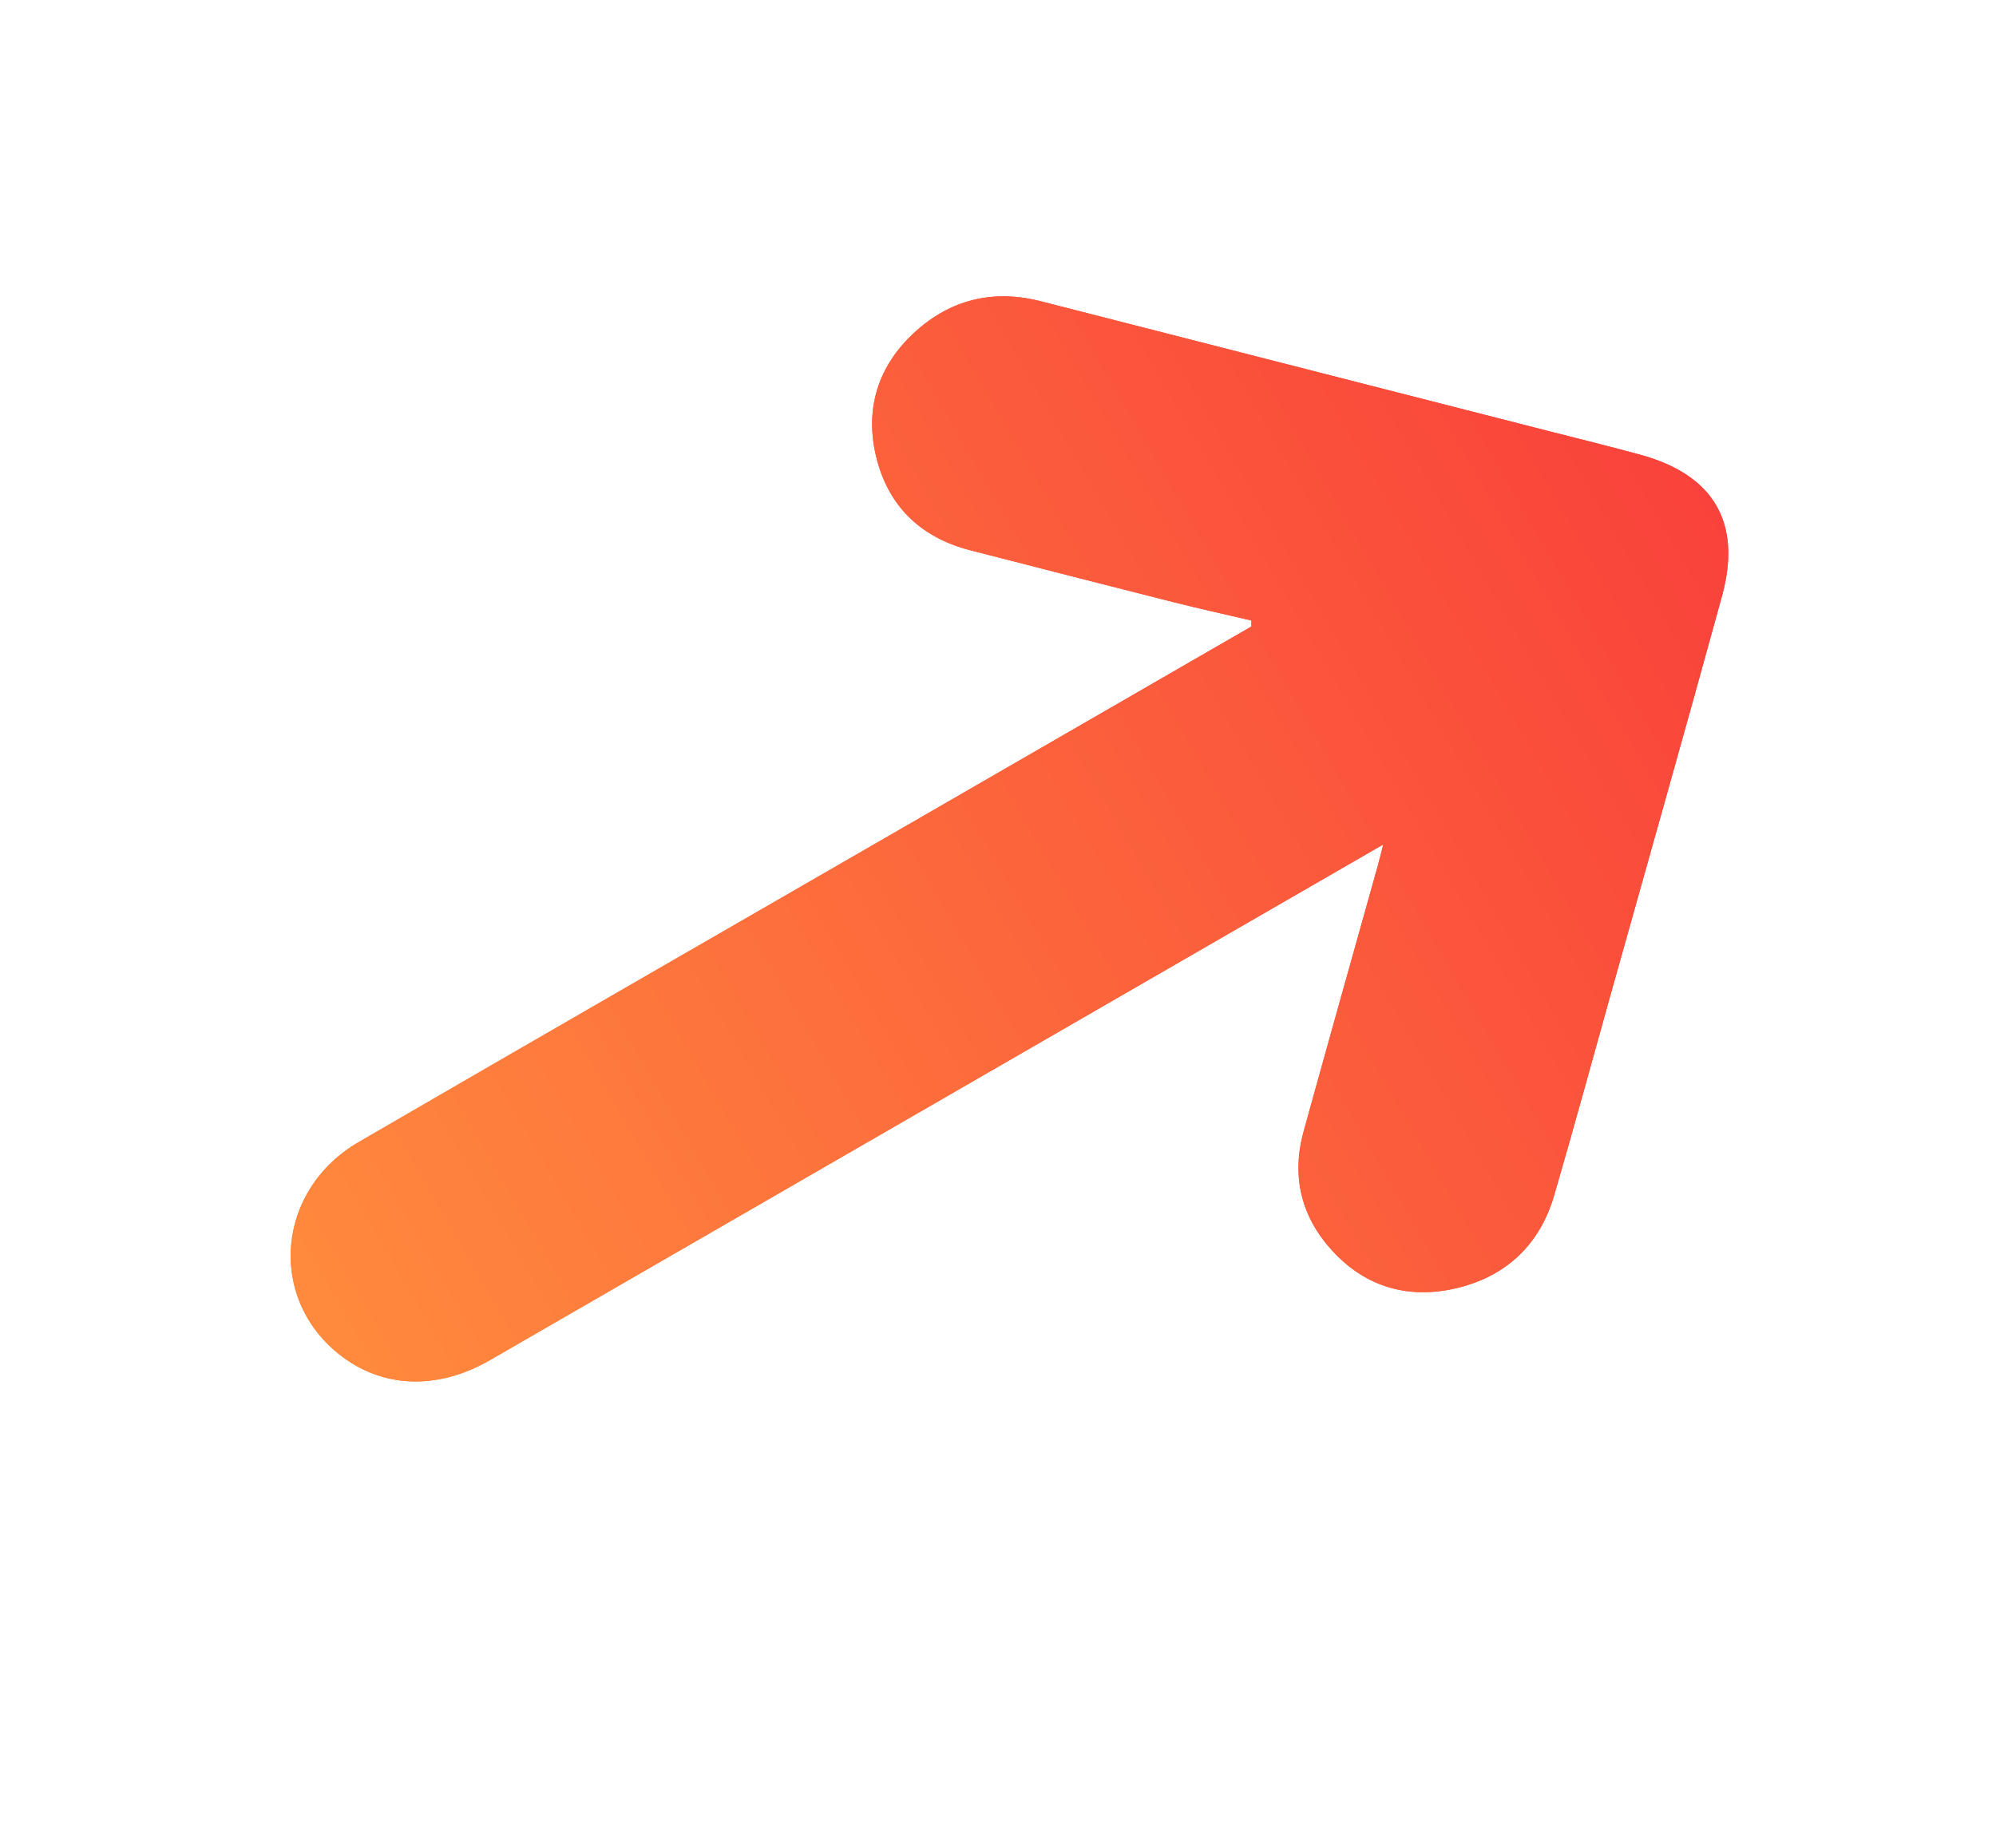 <svg width="27" height="25" viewBox="0 0 27 25" fill="none" xmlns="http://www.w3.org/2000/svg">
<path d="M16.928 8.395C16.928 8.422 16.928 8.45 16.927 8.477C16.851 8.521 16.775 8.564 16.699 8.608C15.079 9.544 13.459 10.479 11.839 11.415C9.51 12.759 7.178 14.1 4.853 15.451C3.743 16.096 3.615 17.546 4.585 18.321C5.164 18.783 5.912 18.815 6.63 18.401C10.567 16.129 14.502 13.856 18.439 11.583C18.512 11.54 18.586 11.498 18.712 11.425C18.677 11.562 18.661 11.631 18.641 11.701C18.306 12.903 17.966 14.104 17.635 15.306C17.465 15.92 17.604 16.468 18.026 16.926C18.482 17.421 19.07 17.586 19.731 17.421C20.39 17.256 20.831 16.827 21.022 16.177C21.285 15.278 21.53 14.375 21.782 13.473C22.287 11.67 22.799 9.87 23.294 8.064C23.565 7.075 23.184 6.428 22.197 6.155C21.788 6.043 21.377 5.942 20.967 5.837C18.67 5.25 16.374 4.664 14.078 4.075C13.473 3.92 12.914 4.034 12.439 4.437C11.905 4.889 11.692 5.482 11.846 6.154C12.001 6.83 12.438 7.268 13.126 7.445C14.04 7.679 14.953 7.914 15.868 8.145C16.22 8.234 16.574 8.312 16.928 8.395Z" fill="url(#paint0_linear_1_372)"/>
<path d="M16.928 8.395C16.574 8.312 16.22 8.234 15.868 8.146C14.953 7.915 14.04 7.68 13.126 7.445C12.438 7.269 12.002 6.83 11.846 6.154C11.692 5.483 11.904 4.89 12.439 4.437C12.915 4.035 13.473 3.921 14.078 4.076C16.373 4.664 18.67 5.25 20.966 5.837C21.377 5.942 21.788 6.042 22.196 6.154C23.184 6.427 23.565 7.074 23.293 8.064C22.798 9.869 22.287 11.67 21.782 13.473C21.529 14.374 21.284 15.277 21.022 16.176C20.832 16.827 20.39 17.255 19.73 17.421C19.07 17.586 18.482 17.42 18.026 16.925C17.604 16.468 17.465 15.919 17.634 15.306C17.966 14.103 18.305 12.902 18.641 11.7C18.66 11.631 18.676 11.561 18.711 11.425C18.585 11.497 18.512 11.54 18.438 11.582C14.502 13.855 10.566 16.128 6.629 18.4C5.912 18.814 5.163 18.782 4.585 18.32C3.614 17.545 3.743 16.095 4.852 15.451C7.178 14.1 9.509 12.759 11.838 11.414C13.459 10.479 15.079 9.543 16.699 8.608C16.775 8.564 16.851 8.52 16.927 8.476C16.927 8.449 16.926 8.421 16.927 8.394L16.928 8.395Z" fill="url(#paint1_linear_1_372)"/>
<defs>
<linearGradient id="paint0_linear_1_372" x1="23.216" y1="6.838" x2="4.163" y2="17.838" gradientUnits="userSpaceOnUse">
<stop stop-color="#F9423B"/>
<stop offset="1" stop-color="#FF8A3D"/>
</linearGradient>
<linearGradient id="paint1_linear_1_372" x1="23.216" y1="6.838" x2="4.163" y2="17.839" gradientUnits="userSpaceOnUse">
<stop stop-color="#F9423B"/>
<stop offset="1" stop-color="#FF8A3D"/>
</linearGradient>
</defs>
</svg>
